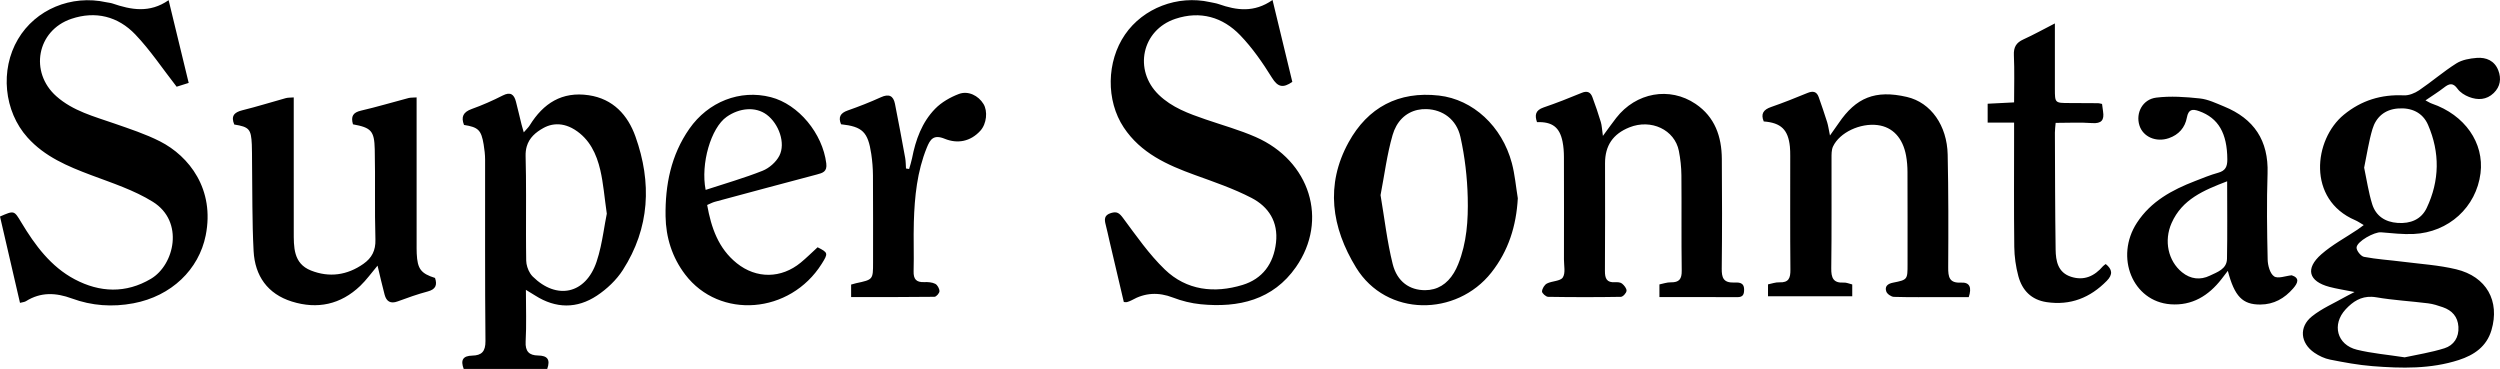 <svg baseProfile="tiny" xmlns="http://www.w3.org/2000/svg" width="1218.8" height="179.857" overflow="scroll"><path  d="M77.998 68.915c-7.072-3.591-14.735-6.081-22.257-8.707-9.888-3.453-20.095-6.049-28.246-13.261-13.259-11.732-9.514-32.09 7.275-37.76 11.819-3.991 22.786-1.2 31.208 7.628 7.278 7.627 13.191 16.557 20.133 25.457 1.209-.381 3.349-1.055 5.879-1.852-3.274-13.497-6.43-26.508-9.784-40.337-9.292 6.454-18.327 4.699-27.407 1.599-.936-.32-1.961-.369-2.936-.585C34.732-2.692 17.335 4.581 8.757 19.125-.06 34.073 1.898 54.23 13.426 67.051c8.422 9.366 19.554 14.019 31.029 18.334 10.225 3.844 20.89 7.288 30.058 12.999 15.448 9.623 10.495 30.76-.918 37.53-12.234 7.256-24.973 6.715-37.165.259-11.673-6.182-19.35-16.608-26.025-27.709-3.54-5.887-3.432-5.952-10.405-2.906 3.213 13.875 6.454 27.867 9.749 42.093 1.326-.355 2.222-.389 2.88-.802 7.255-4.544 14.578-4.216 22.439-1.327 9.68 3.558 19.75 4.276 30.01 2.335 18.522-3.504 31.874-16.472 35.207-33.084 4.508-22.471-8.051-38.631-22.287-45.858zM203.162 123.677c-.077-1.664-.054-3.333-.054-5-.004-21.837-.003-43.675-.003-65.513V47.49c-1.72.125-2.892.033-3.966.315-7.722 2.03-15.378 4.336-23.152 6.132-3.844.888-5.041 2.73-3.904 6.675 8.79 1.629 10.411 3.105 10.613 12.186.328 14.662-.1 29.342.33 43.999.157 5.355-1.764 8.96-5.827 11.823-7.946 5.599-16.699 6.789-25.607 3.259-8.687-3.442-8.371-11.535-8.382-19.124-.027-19.003-.006-38.007-.005-57.011v-8.248c-1.656.136-2.818.054-3.876.346-7.056 1.947-14.045 4.156-21.148 5.905-4.159 1.024-5.643 2.95-3.974 6.959 7.269 1.178 8.212 2.226 8.556 9.741.129 2.829.074 5.666.114 8.499.207 14.494-.01 29.011.759 43.475.64 12.039 6.781 20.881 18.665 24.594 12.441 3.886 23.77 1.457 33.296-7.617 3.066-2.921 5.552-6.45 8.464-9.892 1.188 4.937 2.209 9.585 3.446 14.175.88 3.264 2.853 4.557 6.355 3.259 4.834-1.791 9.714-3.52 14.688-4.846 3.856-1.029 4.69-3.138 3.533-6.581-6.878-2.169-8.573-4.402-8.921-11.836zM479.469 50.69c-2.467-4.054-7.441-6.616-12.044-4.86-4.181 1.595-8.445 4.033-11.537 7.206-6.437 6.603-9.495 15.133-11.245 24.119-.345 1.769-.945 3.489-1.427 5.231-.51-.079-1.019-.159-1.529-.238-.122-1.718-.084-3.464-.391-5.148-1.603-8.8-3.238-17.595-4.98-26.369-.788-3.967-2.939-5.006-6.828-3.233-5.292 2.413-10.733 4.537-16.222 6.466-3.616 1.271-4.671 3.284-3.241 6.721 10.436 1.14 13.129 3.723 14.734 14.486.514 3.442.799 6.95.822 10.43.094 14.164.048 28.328.049 42.493.001 8.323-.003 8.319-8.251 10.072-.786.167-1.554.421-2.443.666v6.091c13.721 0 27.177.054 40.631-.123.883-.012 2.45-1.796 2.439-2.741-.016-1.25-.991-3.05-2.067-3.591-1.549-.779-3.572-.904-5.373-.831-3.878.157-5.281-1.436-5.17-5.337.228-7.992-.123-16.001.115-23.993.368-12.348 1.594-24.581 6.312-36.199 1.662-4.095 3.285-6.582 8.741-4.355 6.198 2.529 12.545 1.407 17.385-3.923 3.059-3.368 3.668-9.511 1.52-13.04zM956.038 137.774c-5.76.316-6.283-2.772-6.254-7.436.114-18.327.141-36.661-.254-54.982-.304-14.1-8.123-25.361-19.876-28.094-15.445-3.591-24.841.354-33.25 12.758-1.152 1.7-2.366 3.358-4.259 6.036-.645-3.107-.862-4.867-1.386-6.53-1.287-4.086-2.671-8.143-4.102-12.182-1.005-2.838-2.889-3.093-5.536-1.999-5.843 2.414-11.727 4.755-17.697 6.827-3.734 1.296-5.121 3.312-3.567 7.038 8.424.638 11.911 4.002 12.753 12.285.151 1.488.162 2.995.163 4.494.01 18.497-.093 36.995.085 55.49.039 4.067-.79 6.355-5.379 6.16-1.873-.08-3.782.659-5.542 1v5.811h41.067v-5.775c-1.527-.361-2.827-.984-4.086-.91-5.209.306-6.207-2.336-6.143-7.027.241-17.827.078-35.659.13-53.489.006-1.966-.065-4.164.737-5.856 3.241-6.836 13.268-11.486 21.729-10.408 7.298.93 12.279 6.181 13.878 14.901.477 2.602.676 5.288.687 7.937.063 14.997.031 29.995.032 44.992 0 7.467.024 7.581-7.105 8.99-2.684.531-4.114 1.881-3.249 4.338.418 1.187 2.391 2.544 3.697 2.583 7.992.236 15.994.116 23.992.115h12.503c1.502-4.577.617-7.308-3.768-7.067zM845.259 137.751c-5.045.101-5.929-2.342-5.876-6.808.213-17.828.169-35.66.044-53.49-.076-10.855-3.359-20.426-12.78-26.79-12.678-8.564-29.079-5.579-38.724 6.836-1.946 2.505-3.776 5.101-6.475 8.76-.468-3.257-.507-5.086-1.018-6.771-1.245-4.102-2.607-8.175-4.123-12.184-.888-2.35-2.49-3.157-5.143-2.057-6.147 2.549-12.351 4.99-18.646 7.139-4.032 1.376-4.348 3.786-3.2 7.157 7.456-.246 11.063 2.489 12.466 9.537.484 2.429.656 4.956.664 7.439.054 16.664.039 33.328.011 49.991-.005 2.991.838 6.655-.57 8.769-1.229 1.844-5.225 1.658-7.711 2.93-1.212.621-2.337 2.489-2.416 3.856-.05.861 1.896 2.626 2.968 2.643 11.828.196 23.662.203 35.49.001.997-.017 2.67-1.859 2.748-2.944.082-1.151-1.153-2.675-2.216-3.537-.79-.64-2.24-.713-3.371-.642-4.088.257-4.976-1.828-4.946-5.519.138-17.496.057-34.993.053-52.49-.002-8.6 3.85-14.274 11.875-17.489 10.583-4.239 22.082 1.147 24.119 11.493.766 3.892 1.2 7.909 1.236 11.875.141 15.496-.067 30.996.153 46.49.058 4.086-1.216 5.768-5.304 5.691-1.891-.036-3.796.672-5.566 1.017v6.178c13.084 0 25.557-.039 38.029.03 2.8.016 3.276-1.448 3.255-3.797-.032-3.706-3.069-3.354-5.026-3.314zM701.532 46.586c-19.706-2.245-34.705 5.784-44.058 22.78-11.435 20.782-8.349 41.507 3.647 61.086 14.816 24.182 48.958 23.95 65.947 2.417 8.378-10.619 12.15-22.743 12.897-36.218-.942-5.725-1.422-11.573-2.911-17.152-4.799-17.982-18.95-31.025-35.522-32.913zm9.37 82.199c-.623 1.547-1.32 2.958-2.091 4.232-3.341 5.517-8.063 8.437-14.043 8.452-7.458.02-13.631-4.059-15.807-12.77-2.72-10.891-3.974-22.148-5.916-33.571 1.915-9.899 3.13-19.827 5.877-29.31.473-1.634 1.089-3.107 1.826-4.422 3.194-5.696 8.674-8.406 14.771-8.204 7.733.257 14.553 4.918 16.479 13.58 2.148 9.661 3.315 19.687 3.552 29.587.261 10.939-.443 21.98-4.648 32.426zM612.191 66.806c-7.898-3.466-16.299-5.788-24.48-8.606-8.21-2.828-16.34-5.753-22.787-11.979-12.438-12.013-8.268-31.617 8.118-37.05 12.095-4.01 23.015-.894 31.593 8.022 5.941 6.175 10.946 13.407 15.482 20.718 2.855 4.601 5.401 5.128 9.916 2.011-3.104-12.843-6.252-25.866-9.65-39.922-8.966 6.275-17.522 5.052-26.175 2.024-1.405-.492-2.914-.685-4.377-1.01-15.753-3.507-32.477 2.894-41.369 15.831-9.037 13.149-9.336 32.166-.617 45.293 8.315 12.518 21.138 18.266 34.629 23.157 9.362 3.394 18.888 6.632 27.687 11.2 8.307 4.313 13.072 11.652 11.916 21.785-1.179 10.341-6.595 17.678-16.359 20.647-13.717 4.172-27.25 2.667-37.843-7.542-7.695-7.416-13.916-16.423-20.338-25.059-1.812-2.436-2.975-3.366-5.911-2.47-3.39 1.035-3.256 3.119-2.56 5.77.675 2.571 1.2 5.181 1.807 7.77 2.343 9.994 4.693 19.986 7.009 29.841.857.041 1.21.147 1.5.054.787-.253 1.597-.504 2.31-.909 6.508-3.701 13.077-4.042 20.141-1.318 4.305 1.66 8.961 2.81 13.55 3.262 18.473 1.822 35.266-2.11 46.422-18.13 15.962-22.919 6.849-51.777-19.614-63.39zM1197.438 131.281c-8.517-2.05-17.405-2.58-26.138-3.699-6.268-.804-12.607-1.18-18.798-2.361-1.523-.29-3.711-3.035-3.629-4.545.163-3.014 8.743-7.685 11.907-7.425 5.288.434 10.617 1.063 15.893.823 17.147-.781 30.565-13.136 32.627-29.61 1.856-14.825-7.666-28.433-23.722-33.955-.961-.331-1.833-.921-3.106-1.577 3.37-2.31 6.333-4.141 9.064-6.271 2.527-1.971 4.35-2.463 6.564.626 1.267 1.768 3.494 3.154 5.579 3.967 4.255 1.658 8.56 1.505 12.067-1.911 3.201-3.118 3.793-7.005 2.211-11.065-1.829-4.697-5.877-6.406-10.463-6.056-3.399.26-7.173.916-9.969 2.681-6.299 3.974-11.98 8.915-18.157 13.1-2.112 1.431-4.996 2.601-7.46 2.484-11.001-.522-20.673 2.434-29.211 9.417-14.768 12.077-18.047 41.385 5.504 51.446 1.192.509 2.271 1.282 4.168 2.372-1.428 1.043-2.186 1.638-2.983 2.173-5.929 3.984-12.36 7.393-17.684 12.065-7.976 6.999-6.225 13.193 3.912 15.893 3.596.958 7.302 1.503 12.285 2.503-2.352 1.217-3.486 1.754-4.573 2.374-5.461 3.114-11.401 5.637-16.24 9.529-6.422 5.165-5.622 13.001 1.188 17.679 2.279 1.565 5.002 2.843 7.695 3.377 6.837 1.355 13.738 2.638 20.674 3.185 14.141 1.115 28.312 1.459 42.077-2.998 7.468-2.418 13.537-6.547 15.903-14.525 4.208-14.189-2.366-26.129-17.185-29.696zm-40.827-68.331c1.747-5.833 5.945-9.521 12.336-10.054 6.66-.556 12.164 1.943 14.782 7.996 5.826 13.464 5.652 27.204-.666 40.496-2.681 5.64-7.929 7.718-14.157 7.29-6.114-.42-10.625-3.391-12.415-9.141-1.804-5.795-2.659-11.885-3.922-17.806 1.365-6.534 2.249-12.794 4.042-18.781zm35.096 106.84c-6.578 2.077-13.482 3.12-19.38 4.414h-.001-.001c-8.535-1.312-16.031-1.941-23.252-3.704-9.813-2.395-12.364-12.374-5.475-19.748 3.533-3.782 7.38-6.24 12.614-6.053.748.027 1.524.107 2.332.245 8.329 1.427 16.821 1.88 25.221 2.934 2.445.307 4.862 1.089 7.203 1.907 4.467 1.561 7.254 4.6 7.565 9.512.326 5.18-2.25 9.048-6.826 10.493zM1117.241 134.207c-2.932.287-6.693 1.798-8.571.527-2.015-1.364-3.077-5.326-3.14-8.185-.308-13.989-.517-28-.049-41.98.538-16.059-6.606-26.69-21.188-32.649-3.842-1.57-7.768-3.492-11.798-3.924-7.041-.754-14.289-1.267-21.269-.405-6.719.829-10.108 7.515-8.219 13.539 1.753 5.591 8.101 8.381 14.355 6.226 4.81-1.658 7.875-5.133 8.781-10.028.748-4.041 2.651-4.335 5.974-3.144 9.418 3.374 13.673 10.787 13.747 23.518.021 3.516-.885 5.543-4.465 6.523-3.839 1.052-7.546 2.608-11.27 4.047-11.189 4.323-21.511 9.88-28.32 20.315-10.909 16.719-2.107 38.386 16.355 39.762 10.496.782 18.574-4.167 24.875-12.296.911-1.175 1.807-2.361 3.071-4.014 3.275 12.545 7.218 16.472 15.822 16.435 6.619-.029 11.781-2.968 16.046-7.88 2.318-2.672 3.269-5.059-.737-6.387zm-31.539-8.034c-.094 5.052-4.797 6.489-8.362 8.217-4.641 2.25-9.401 1.722-13.557-1.657-6.811-5.539-8.904-15.382-5.087-24 5.137-11.599 15.632-15.95 27.08-20.351 0 13.266.154 25.532-.074 37.791zM1026.585 128.72zM1026.585 128.72c-.599.467-1.048.713-1.36 1.077-4.152 4.846-9.221 7.174-15.542 5.137-6.448-2.078-7.448-7.705-7.528-13.309-.272-18.98-.276-37.965-.353-56.948-.006-1.454.216-2.91.365-4.773 6.149 0 11.978-.319 17.753.101 4.644.338 6.017-1.485 5.359-5.696-.195-1.246-.338-2.5-.49-3.637-.932-.183-1.418-.359-1.907-.363-4.663-.043-9.326-.07-13.989-.077-7.089-.009-7.095-.001-7.099-6.933-.006-10.285-.002-20.569-.002-31.88-5.691 2.916-10.441 5.564-15.376 7.805-3.506 1.592-4.788 3.798-4.61 7.717.345 7.573.101 15.172.101 22.976-4.798.243-8.857.449-12.887.654v9.198h12.891v5.617c-.001 18.321-.134 36.643.086 54.961.057 4.772.745 9.657 1.982 14.264 1.859 6.922 6.325 11.58 13.806 12.688 11.615 1.72 21.213-2.129 29.319-10.389 3.022-3.077 2.713-5.6-.519-8.19zM398.597 120.551c-2.817 2.575-5.407 5.156-8.218 7.47-9.495 7.817-21.618 7.975-31.187.297-8.989-7.212-12.453-17.302-14.438-28.384 1.385-.582 2.542-1.23 3.784-1.565 16.541-4.463 33.087-8.907 49.65-13.287 2.893-.765 5.142-1.359 4.639-5.423-1.803-14.584-13.501-28.793-27.018-32.287-15.066-3.894-30.568 2.258-39.745 15.418-8.977 12.873-11.805 27.414-11.59 42.635.146 10.342 3.215 20.083 9.569 28.421 16.791 22.033 51.142 19.282 66.561-5.232 3.231-5.137 3.135-5.454-2.007-8.063zm-44.315-63.609c6.195-4.336 14.049-5.105 19.508-1.033 5.902 4.402 9.315 13.889 6.16 20.021-1.585 3.08-4.945 6.035-8.187 7.324-8.932 3.552-18.226 6.196-27.75 9.322-2.502-12.682 2.541-30.224 10.269-35.634zM309.791 66.544c-3.736-10.449-10.869-18.362-22.784-20.121-13.025-1.923-22.129 3.946-28.748 14.673-.648 1.049-1.605 1.907-2.913 3.429-.51-1.791-.837-2.822-1.095-3.87-.913-3.697-1.757-7.412-2.716-11.097-.92-3.537-2.637-4.937-6.446-2.999-4.884 2.485-9.935 4.72-15.092 6.567-4.219 1.511-5.301 3.876-3.784 7.784 6.967 1.096 8.413 2.496 9.577 9.508.406 2.447.704 4.946.708 7.421.049 29.48-.117 58.962.175 88.439.051 5.125-1.912 6.984-6.376 7.083-4.635.103-5.851 2.155-4.235 6.496h40.727c1.629-4.634.044-6.486-4.448-6.542-4.34-.055-6.347-1.971-6.077-6.832.451-8.104.123-16.251.123-25.175 1.826 1.117 3.217 1.94 4.581 2.807 10.018 6.37 20.333 6.452 30.047.011 4.865-3.226 9.498-7.607 12.634-12.495 13.151-20.494 14.176-42.618 6.142-65.087zm-15.583 46.686c-.821 4.712-1.777 9.659-3.373 14.396-5.292 15.697-19.359 18.801-31.112 7.204-.464-.458-.892-1.006-1.274-1.613-.573-.911-1.043-1.952-1.373-3.014s-.521-2.143-.538-3.133c-.035-2.122-.059-4.244-.075-6.367s-.023-4.245-.026-6.368v-.009c-.015-12.733.151-25.469-.193-38.193-.048-1.766.15-3.331.554-4.73 1.214-4.195 4.29-6.891 8.19-9.039.311-.171.624-.33.938-.476 1.375-.639 2.775-1.028 4.182-1.198 3.304-.4 6.642.449 9.772 2.344.101.061.204.117.305.181 7.255 4.567 10.648 11.842 12.479 19.733 1.493 6.434 1.995 13.097 3.164 21.245-.576 2.812-1.069 5.873-1.62 9.037z"/></svg>